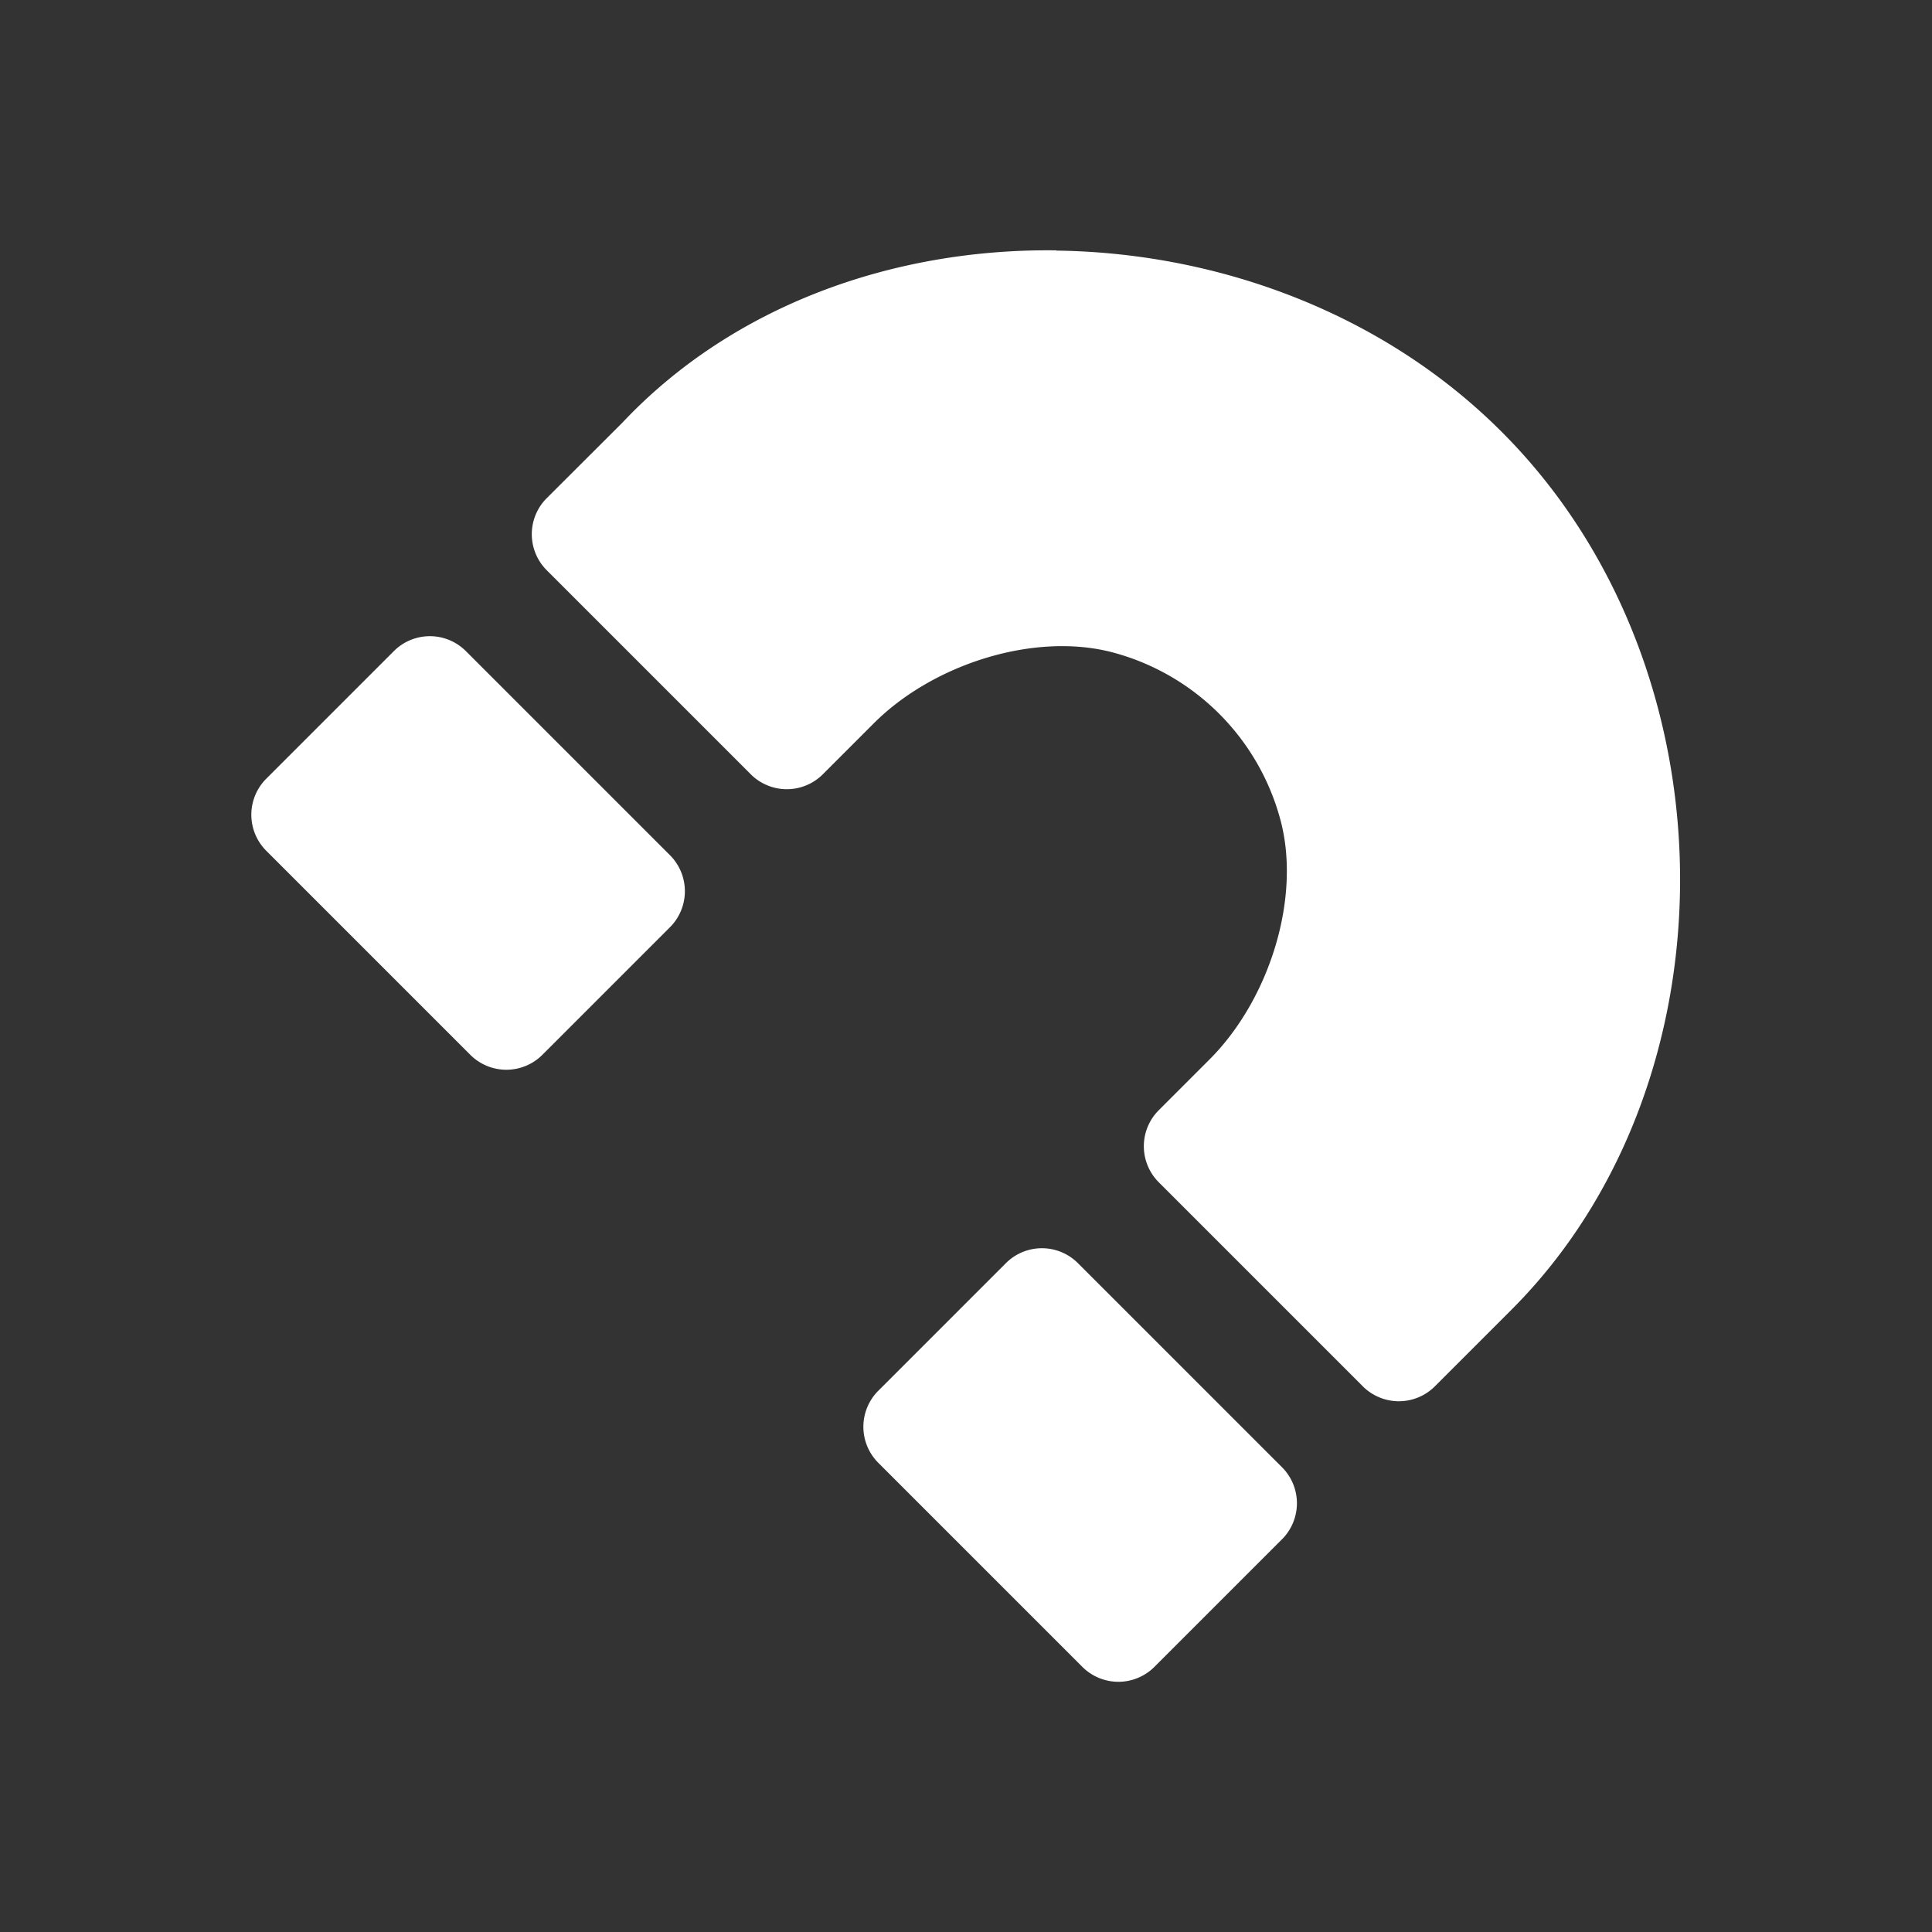 <svg width="24" height="24" version="1.1" viewBox="0 0 24 24" xml:space="preserve" xmlns="http://www.w3.org/2000/svg">
 <rect x="0" y="0" width="24" height="24" fill="#333333" stroke="none"/>
 <path d="m13.12 3.11c-2.021-.025-4.016.683-5.39 2.142l-.938.936a.633.633 0 000 .896l2.534 2.534a.633.633 0 00.896 0l.633-.633c.741-.741 2.005-1.138 2.973-.879a2.939 2.939 0 012.078 2.079c.26.968-.137 2.23-.878 2.973l-.633.633a.633.633 0 000 .896l2.534 2.534a.633.633 0 00.896 0l.95-.95c2.818-2.818 2.811-7.98-.124-10.91-1.467-1.467-3.51-2.222-5.53-2.248zm-7.79 4.793a.633.633 0 00-.438.186l-1.584 1.584a.633.633 0 000 .896l2.534 2.534a.633.633 0 00.896 0l1.584-1.584a.633.633 0 000-.896l-2.534-2.534a.633.633 0 00-.457-.186zm7.603 7.603a.633.633 0 00-.438.186l-1.584 1.584a.633.633 0 000 .896l2.534 2.534a.633.633 0 00.896 0l1.584-1.584a.633.633 0 000-.896l-2.534-2.534a.633.633 0 00-.457-.186z" fill="#fff"/>
</svg>
